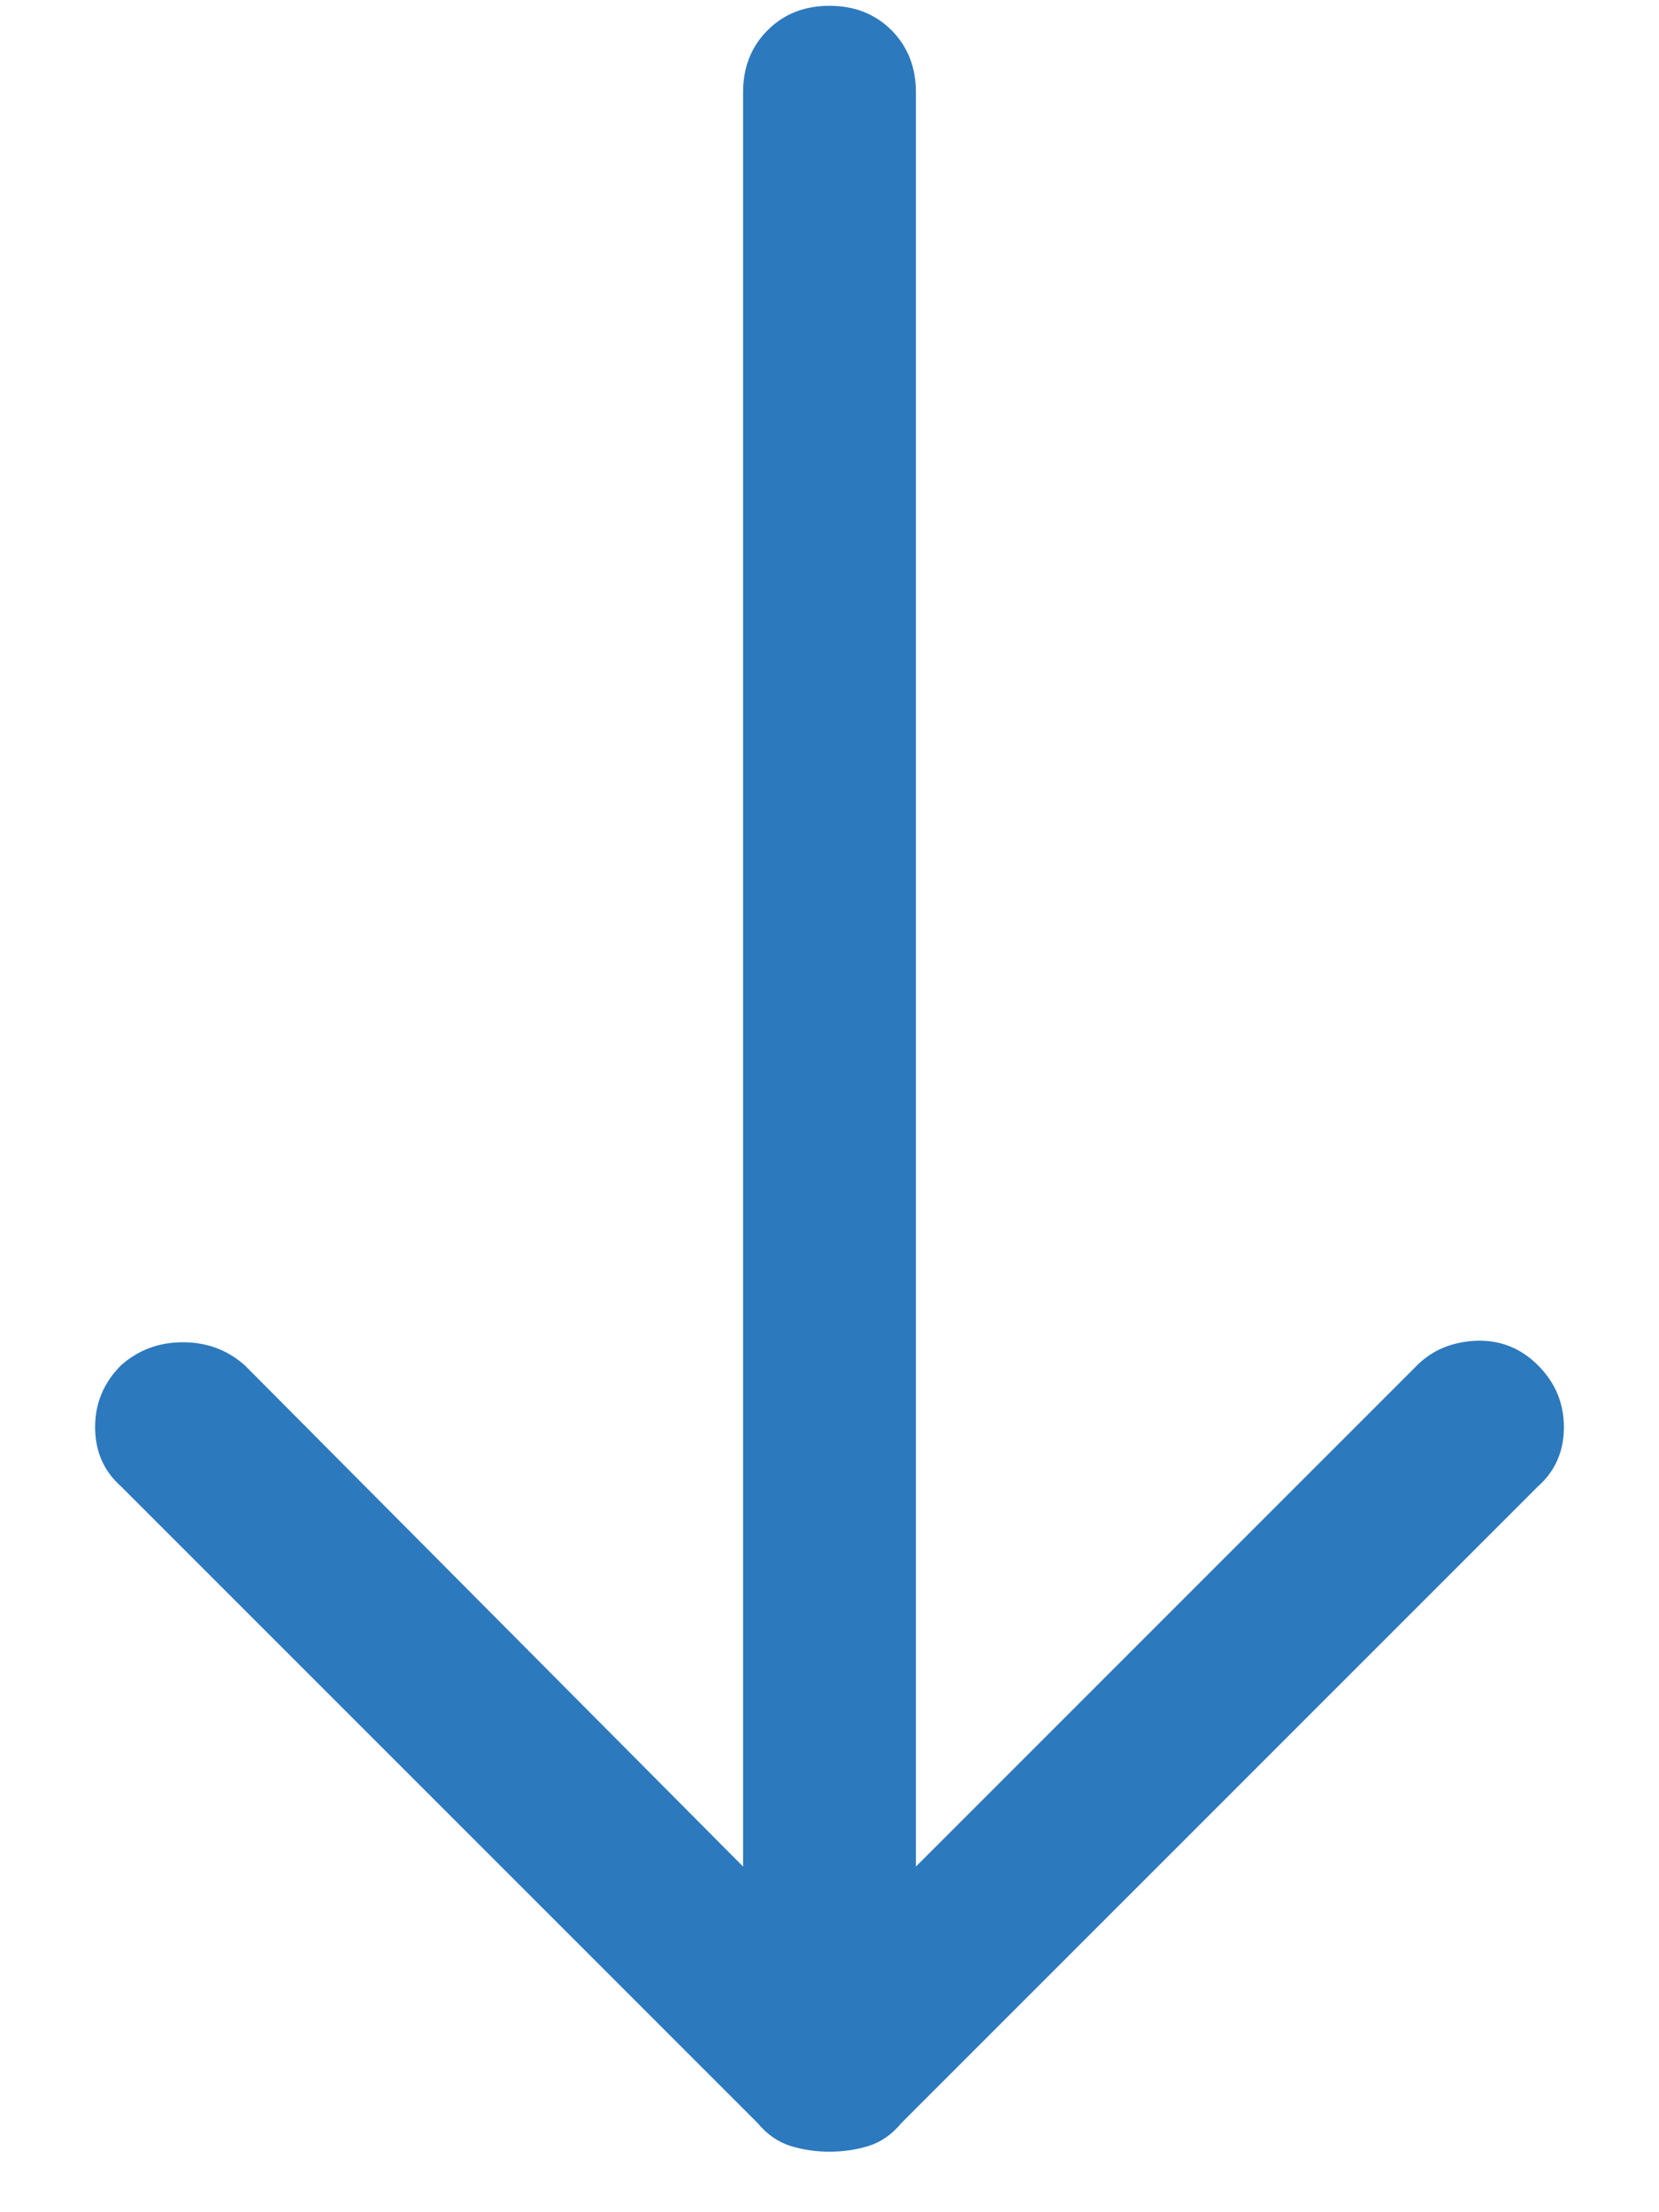 <svg width="12" height="16" viewBox="0 0 12 16" fill="none" xmlns="http://www.w3.org/2000/svg">
<path d="M6 15.562C5.903 15.562 5.809 15.549 5.719 15.521C5.629 15.493 5.549 15.438 5.479 15.354L0.875 10.75C0.75 10.639 0.688 10.496 0.688 10.322C0.688 10.149 0.75 10 0.875 9.875C1 9.764 1.149 9.708 1.323 9.708C1.497 9.708 1.646 9.764 1.771 9.875L5.375 13.5V0.667C5.375 0.486 5.434 0.337 5.553 0.218C5.67 0.101 5.819 0.042 6 0.042C6.181 0.042 6.33 0.101 6.448 0.218C6.566 0.337 6.625 0.486 6.625 0.667V13.5L10.25 9.875C10.361 9.764 10.504 9.705 10.678 9.697C10.851 9.691 11 9.75 11.125 9.875C11.25 10 11.312 10.149 11.312 10.322C11.312 10.496 11.25 10.639 11.125 10.75L6.521 15.354C6.451 15.438 6.372 15.493 6.282 15.521C6.191 15.549 6.097 15.562 6 15.562Z" fill="#2C79BE"/>
</svg>
